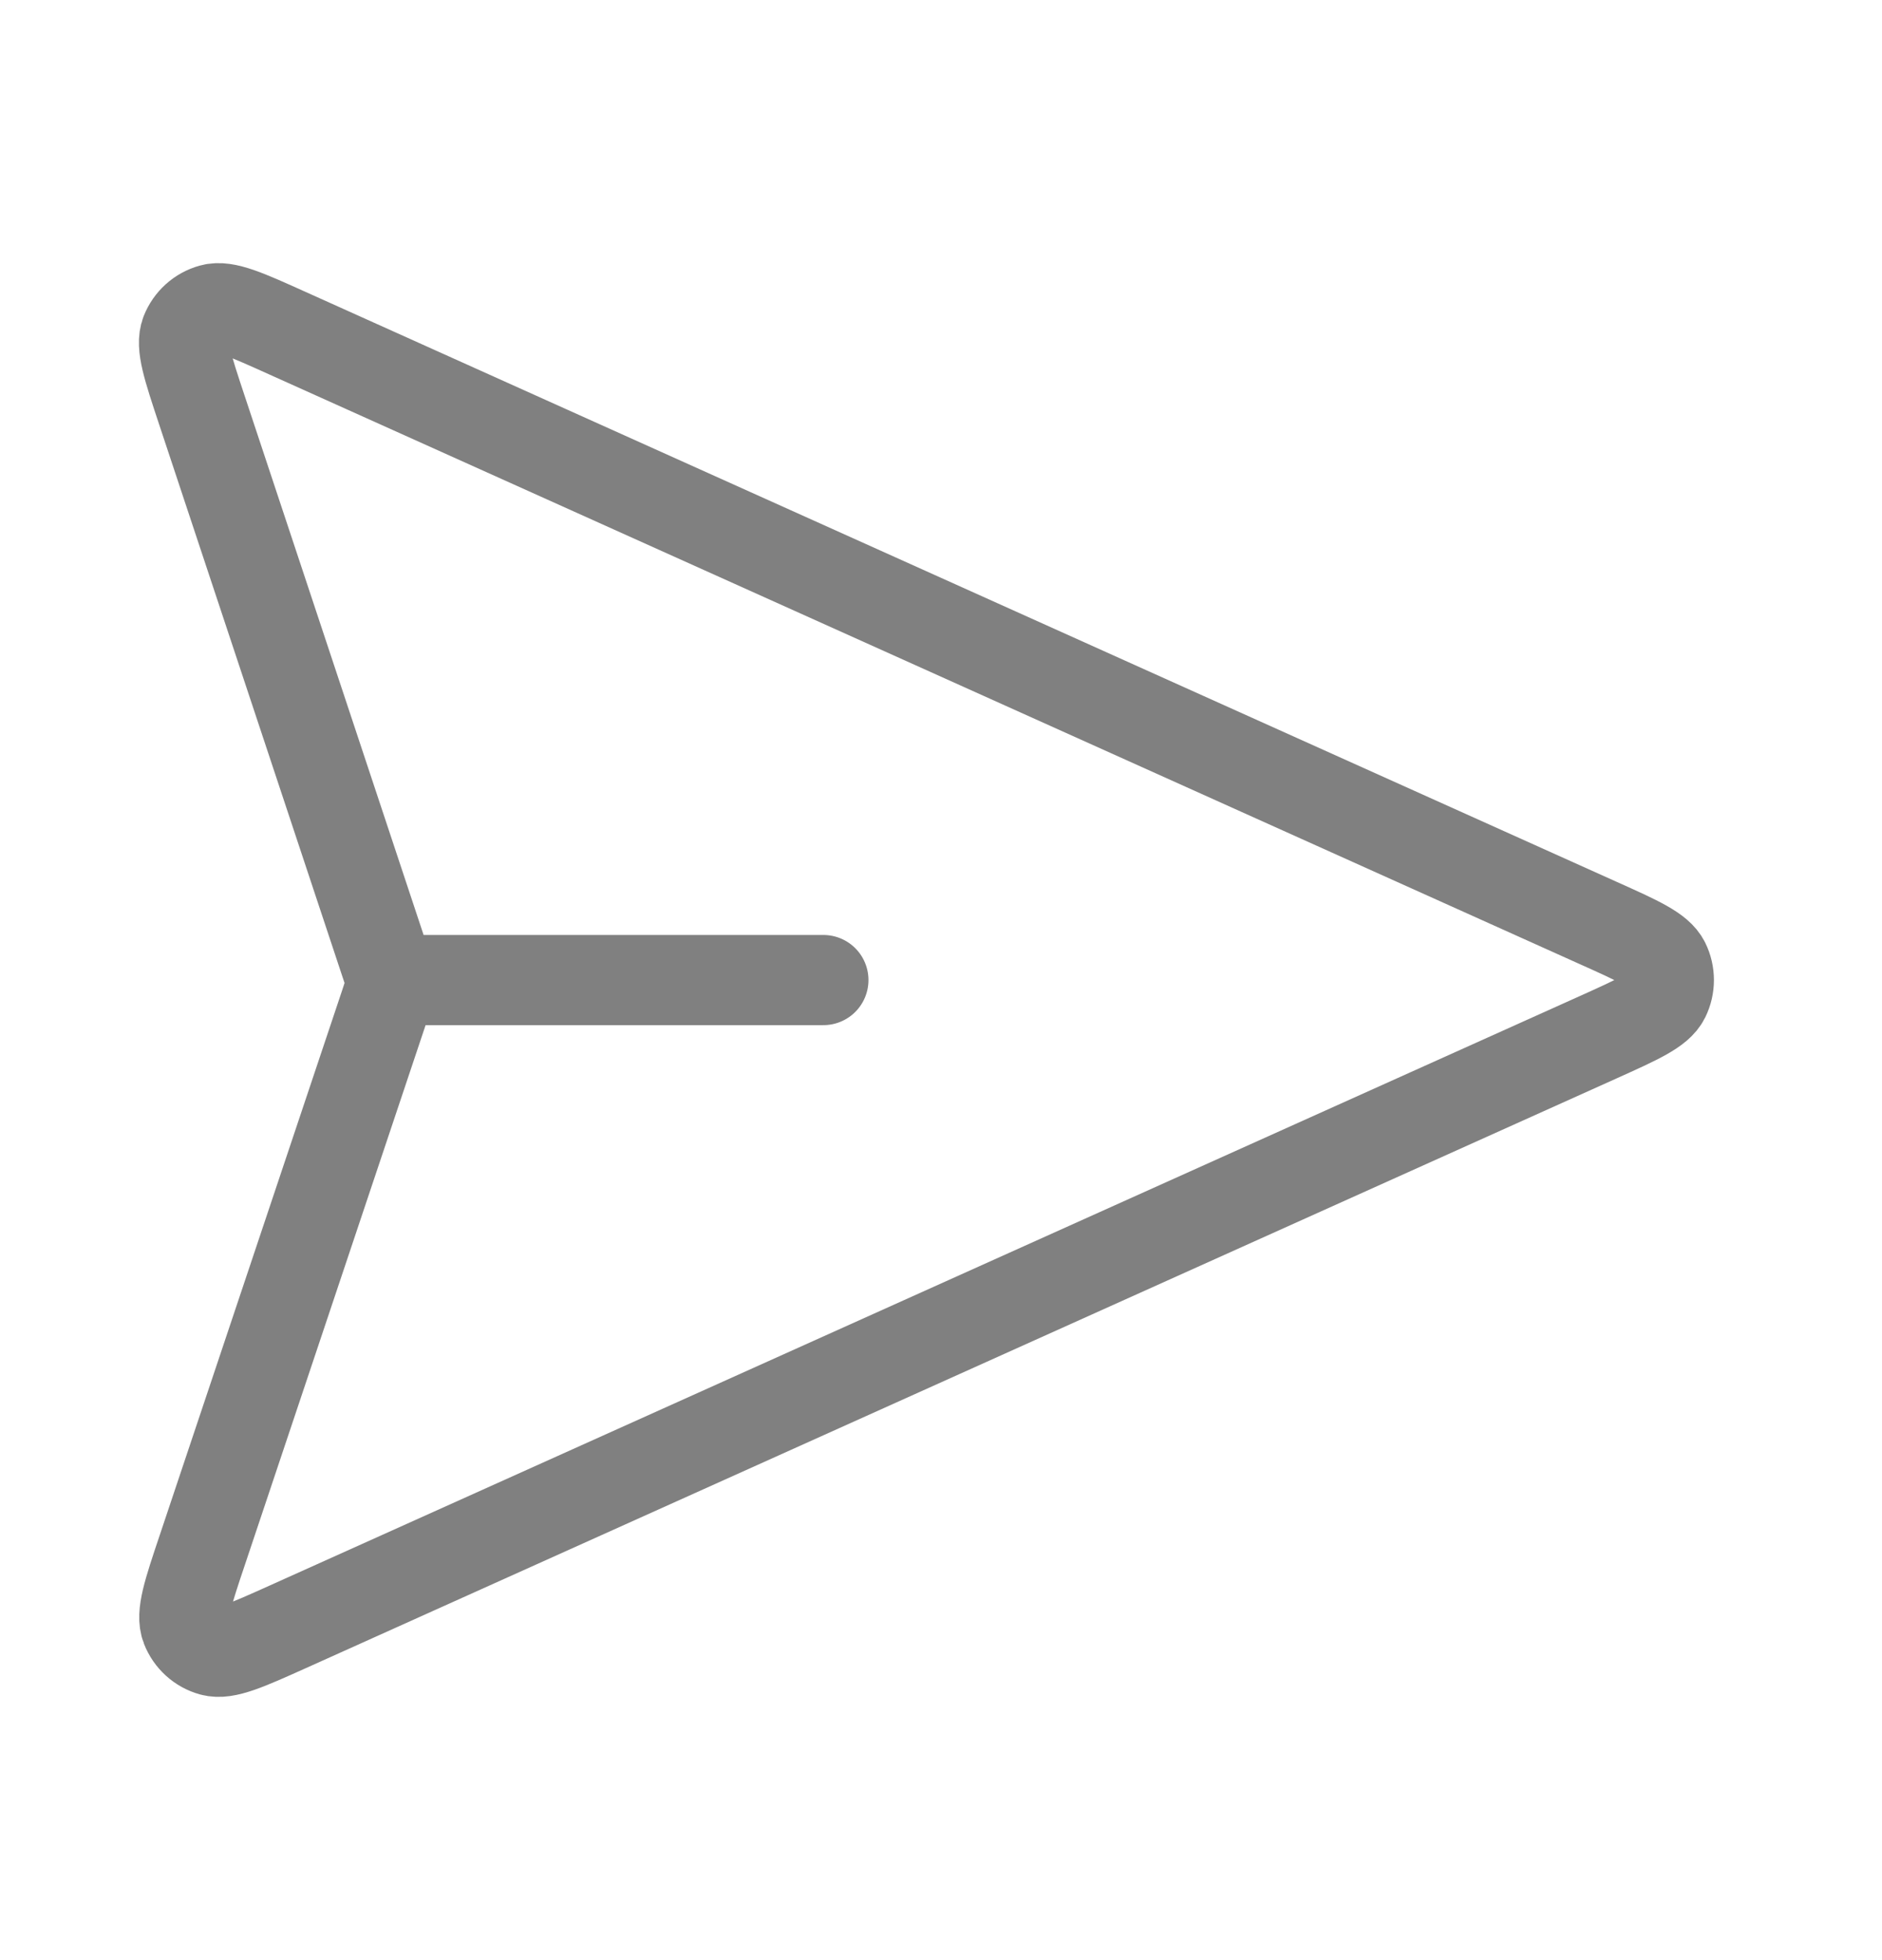 <svg width="24" height="25" viewBox="0 0 24 25" fill="none" xmlns="http://www.w3.org/2000/svg">
<path d="M10.5 12.5H5M4.916 12.791L2.581 19.766C2.397 20.314 2.306 20.588 2.372 20.757C2.429 20.903 2.551 21.015 2.703 21.057C2.877 21.105 3.141 20.987 3.668 20.75L20.379 13.23C20.894 12.998 21.151 12.882 21.23 12.722C21.299 12.582 21.299 12.418 21.23 12.278C21.151 12.118 20.894 12.002 20.379 11.771L3.662 4.248C3.137 4.011 2.874 3.893 2.7 3.942C2.548 3.984 2.426 4.095 2.368 4.241C2.302 4.409 2.393 4.683 2.574 5.229L4.916 12.286C4.948 12.38 4.963 12.426 4.969 12.474C4.975 12.517 4.975 12.56 4.969 12.603C4.963 12.651 4.947 12.698 4.916 12.791Z" stroke="#808080" stroke-width="1.15" stroke-linecap="round" stroke-linejoin="round"/>
</svg>
